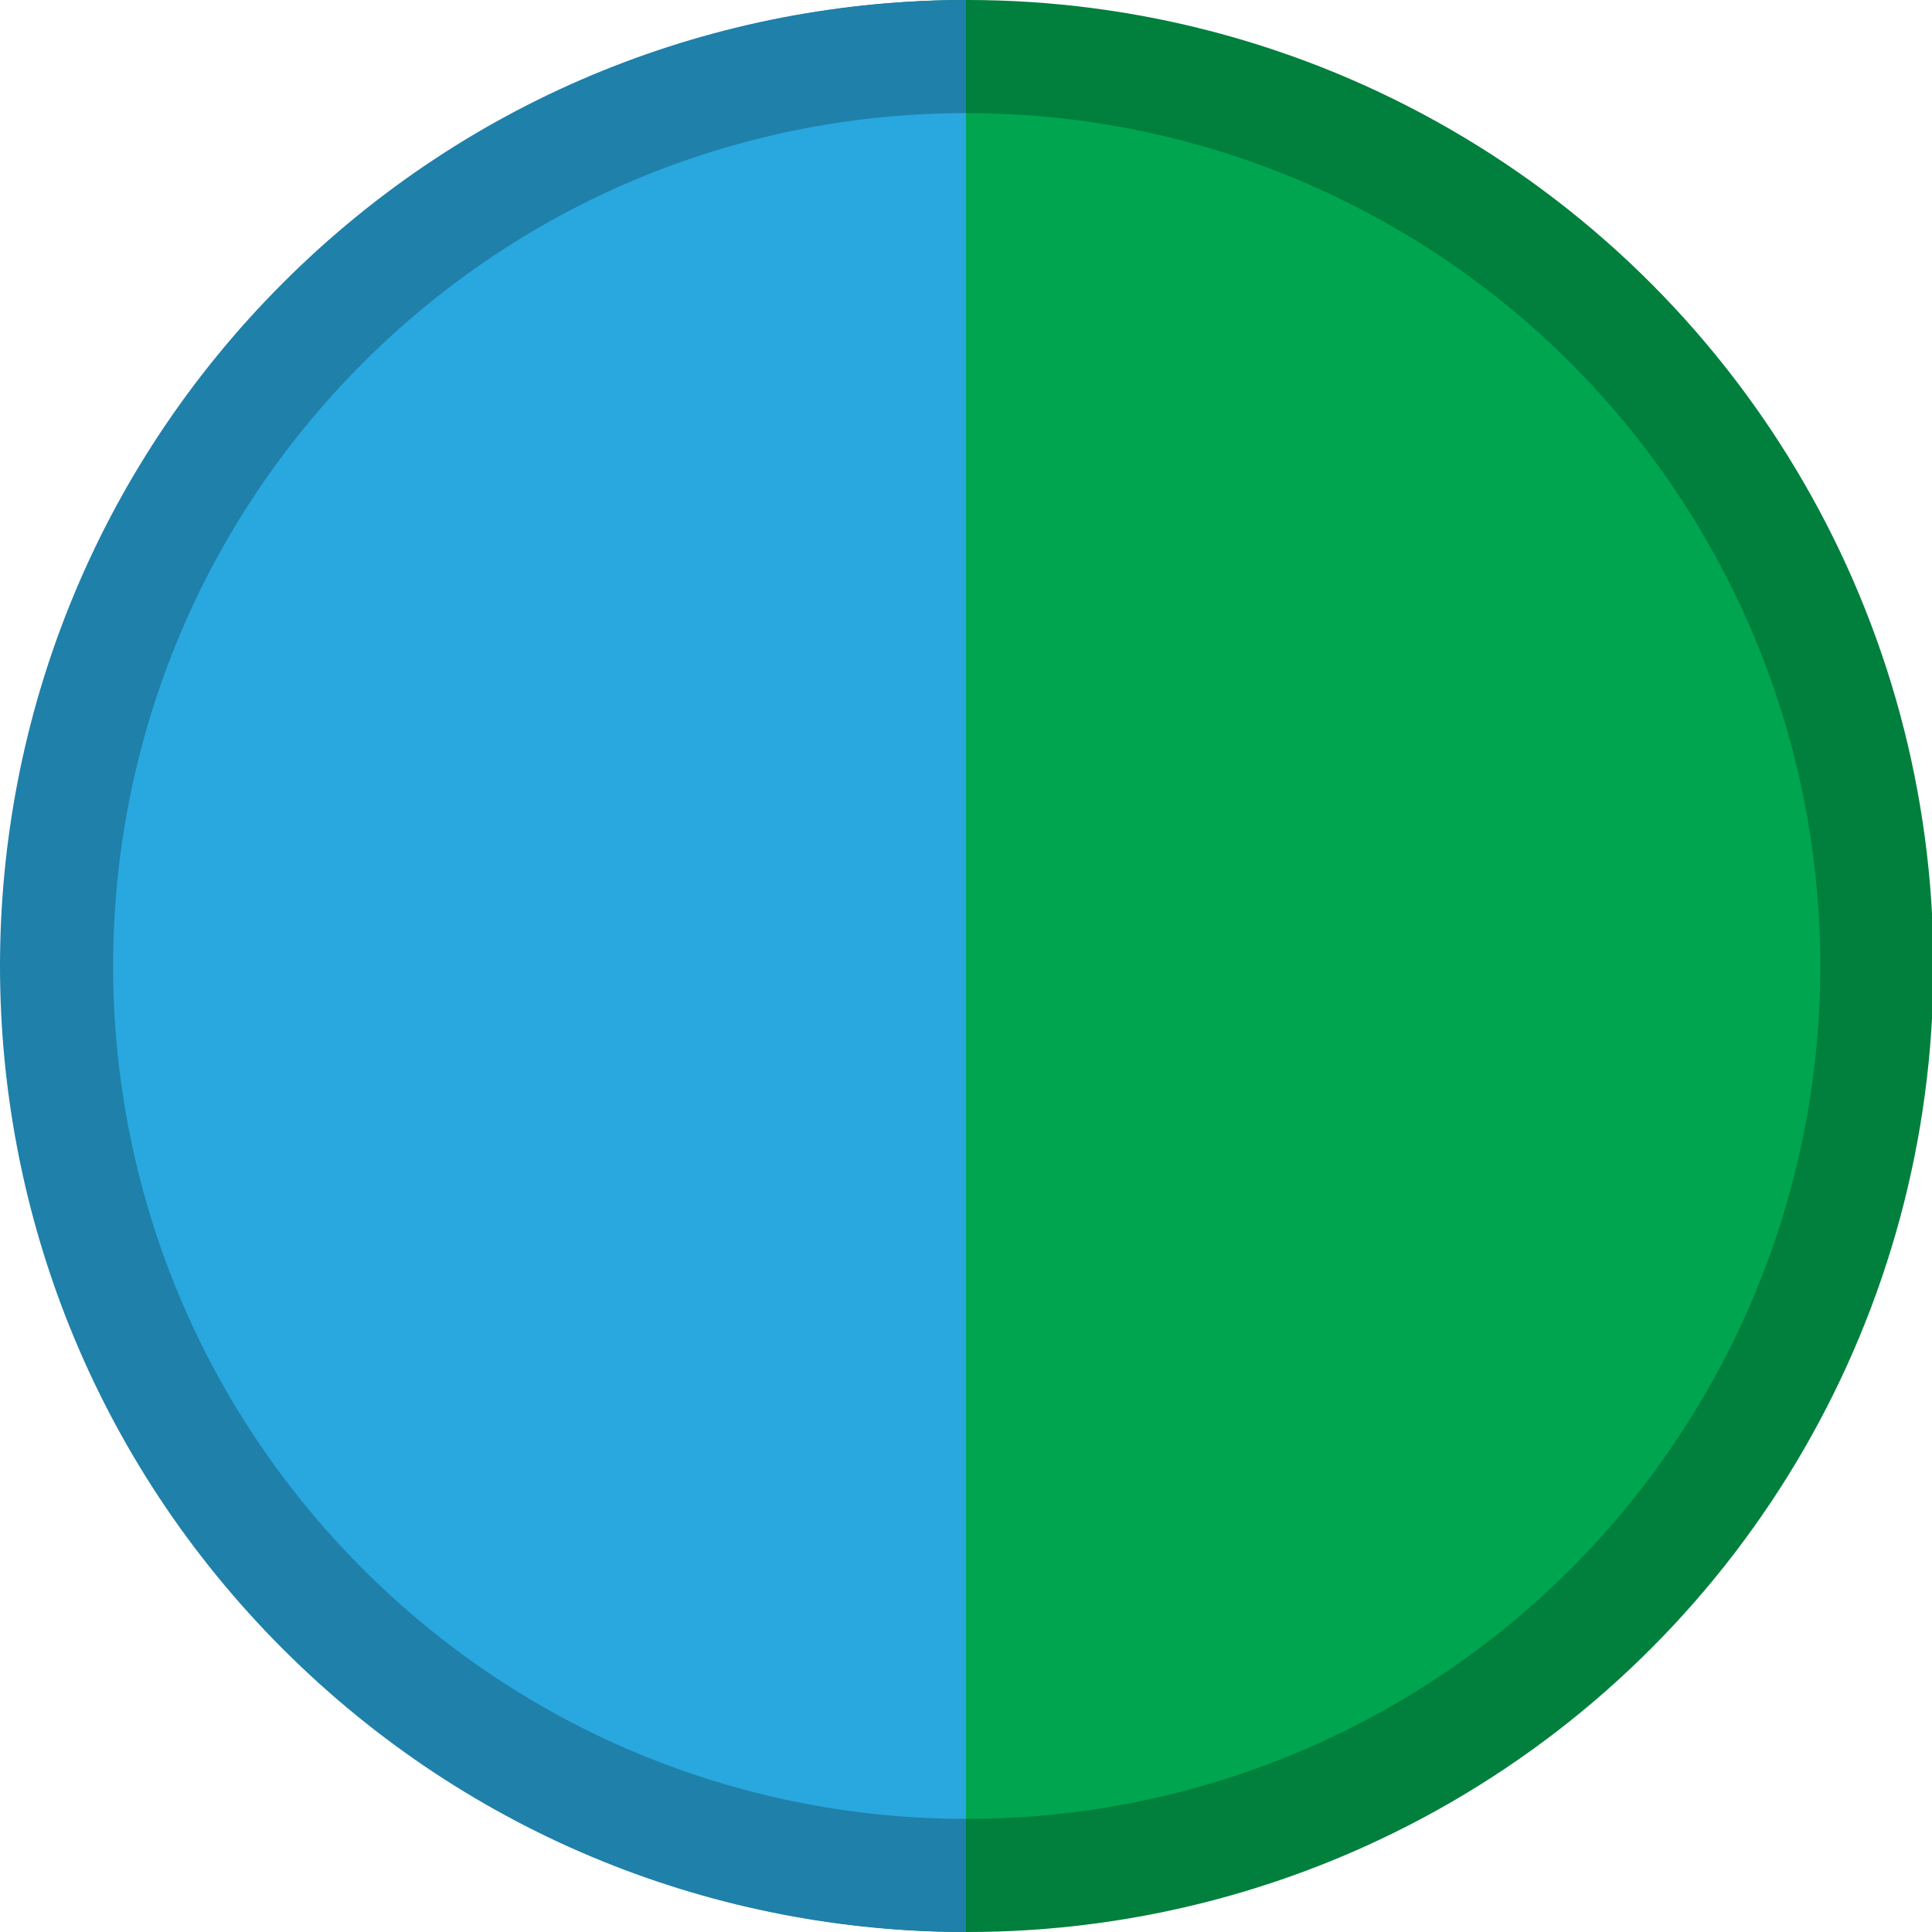 <?xml version="1.0" encoding="utf-8"?>
<!-- Generator: Adobe Illustrator 16.0.0, SVG Export Plug-In . SVG Version: 6.00 Build 0)  -->
<!DOCTYPE svg PUBLIC "-//W3C//DTD SVG 1.1//EN" "http://www.w3.org/Graphics/SVG/1.1/DTD/svg11.dtd">
<svg version="1.1" id="Layer_1" xmlns="http://www.w3.org/2000/svg" xmlns:xlink="http://www.w3.org/1999/xlink" x="0px" y="0px"
	 width="1000px" height="1000px" viewBox="0 0 1000 1000" enable-background="new 0 0 1000 1000" xml:space="preserve">
<circle fill="#007F3D" cx="500.749" cy="500" r="500"/>
<circle fill="#00A54F" cx="500.749" cy="500" r="441.45"/>
<g>
	<path fill="#1F80AA" d="M500-0.001C372.039,0,244.078,48.815,146.447,146.446c-195.263,195.263-195.263,511.844,0,707.106
		c97.63,97.63,225.592,146.446,353.553,146.448V-0.001z"/>
	<path fill="#29A7DF" d="M500.001,941.451L500,58.548c-112.978,0-225.954,43.1-312.153,129.298
		c-172.398,172.397-172.397,451.908,0,624.307C274.045,898.351,387.022,941.451,500.001,941.451z"/>
</g>
</svg>
